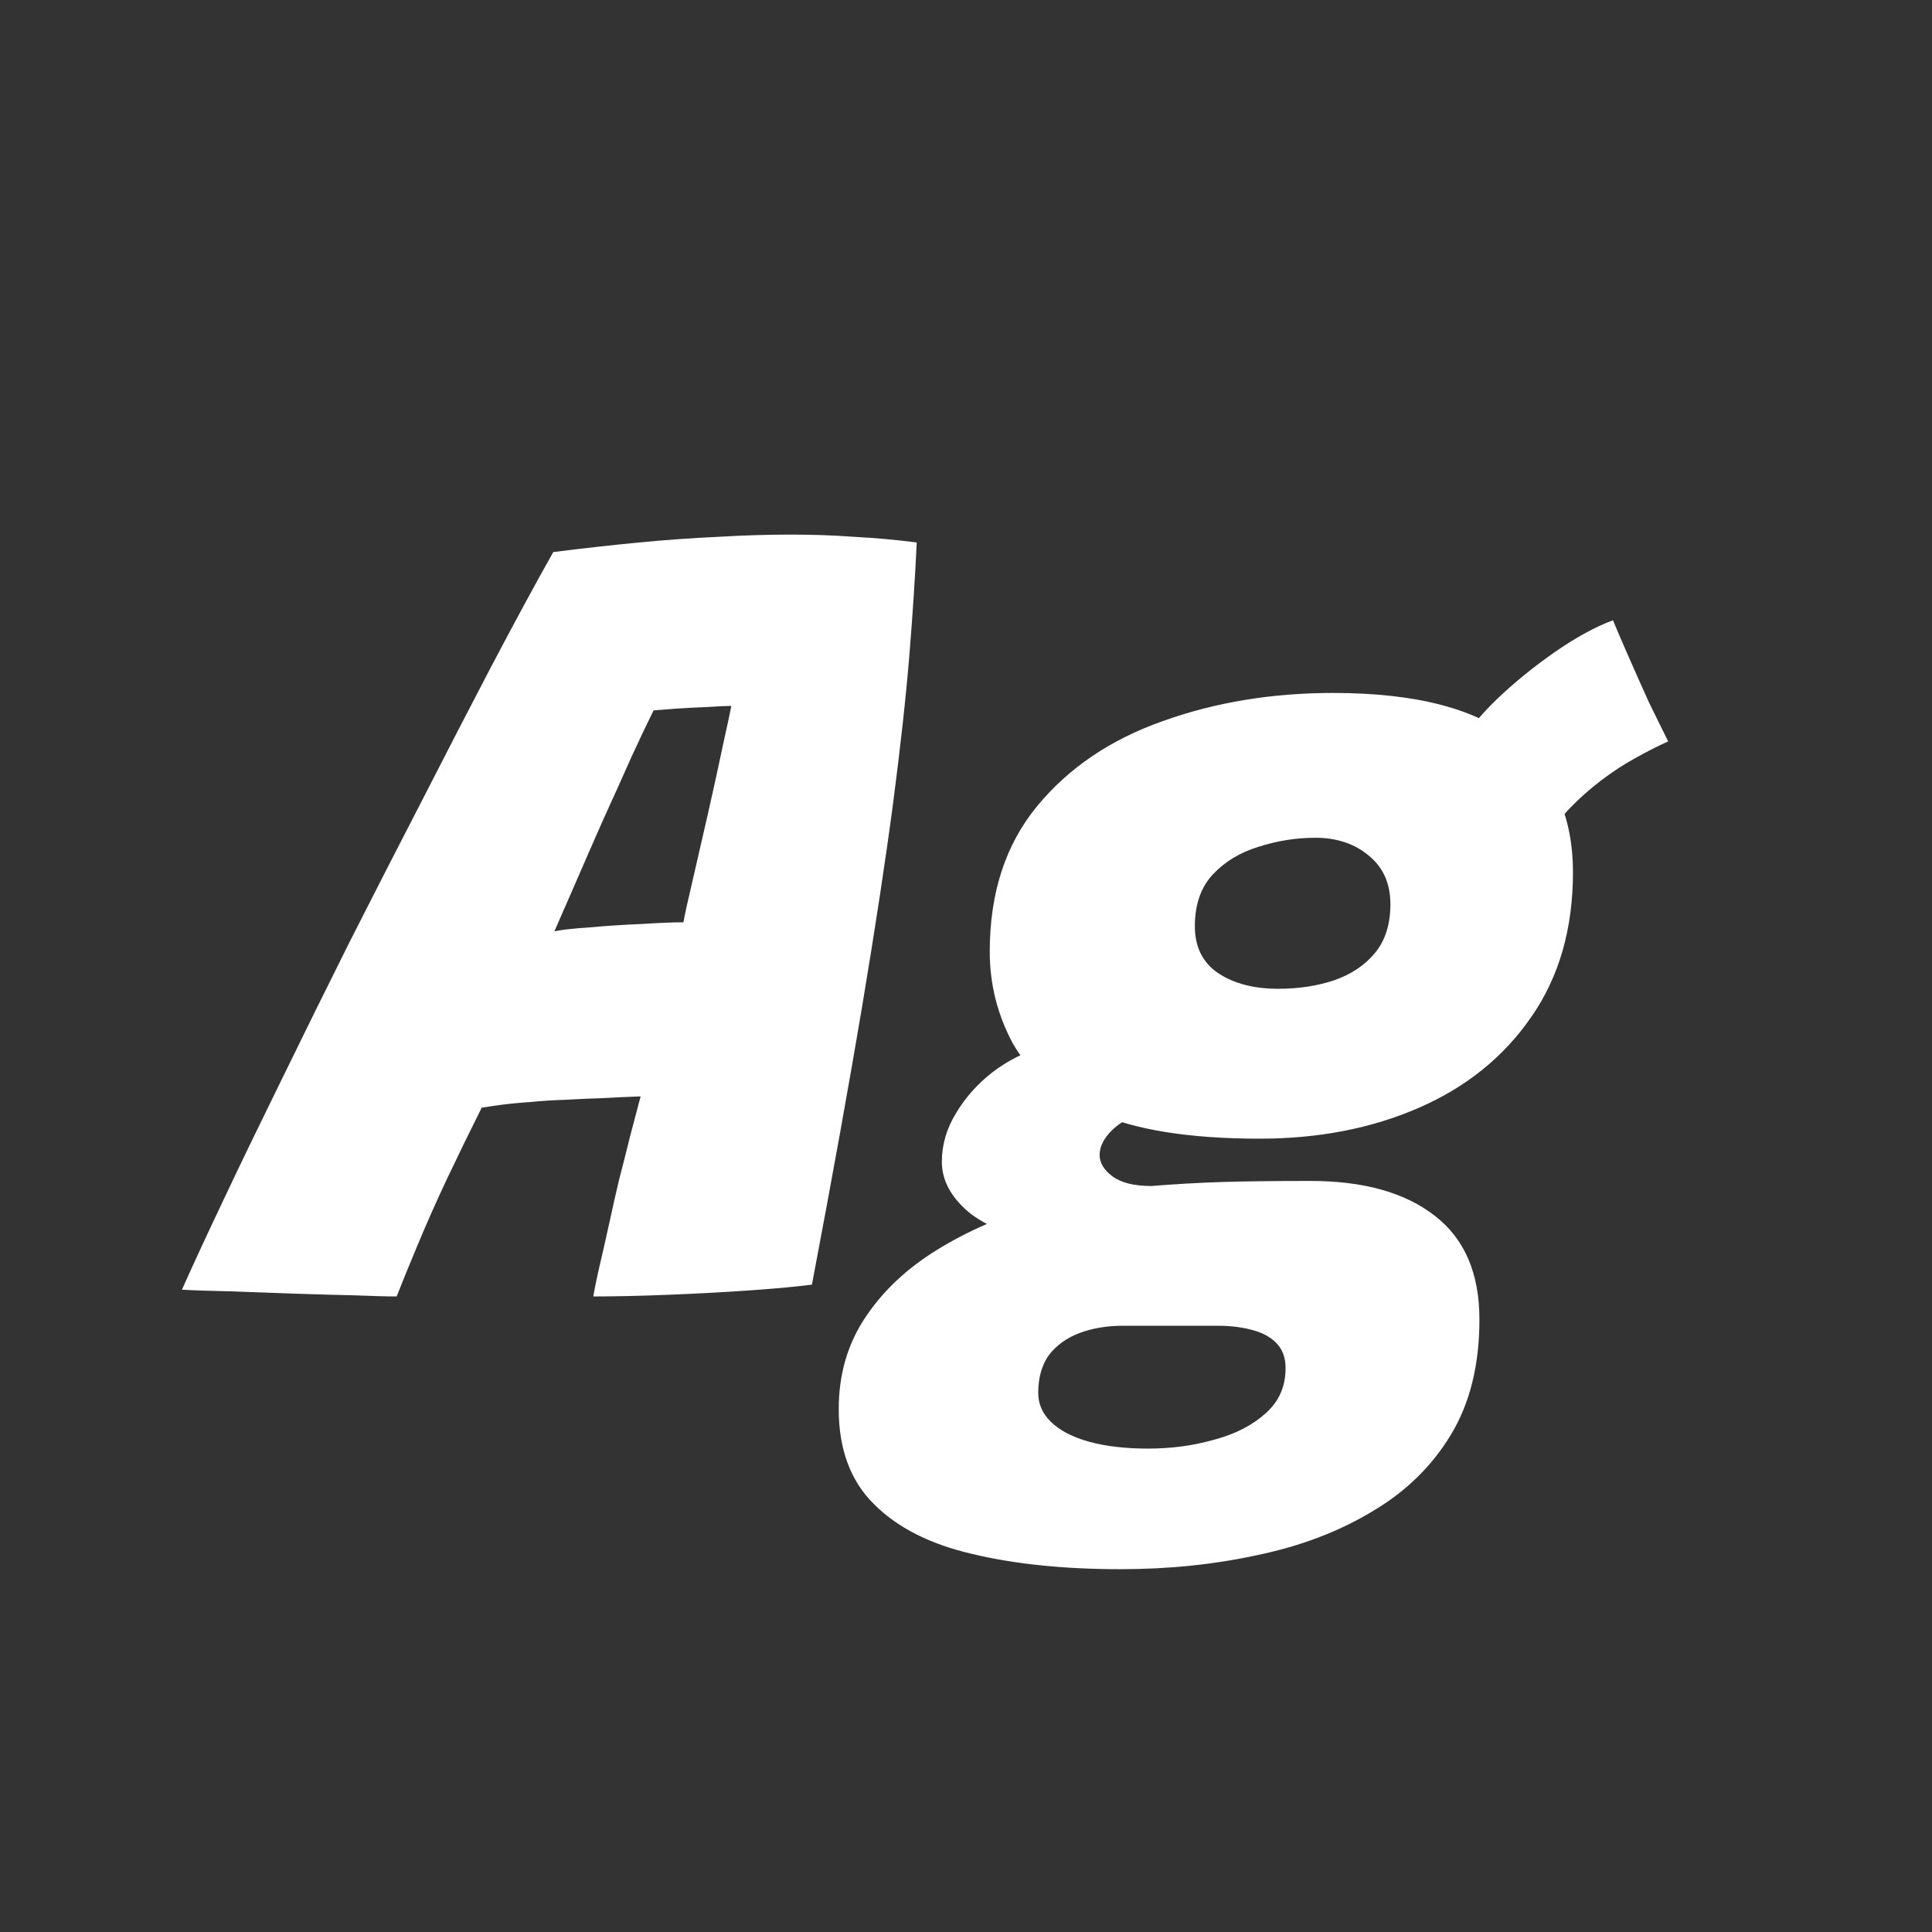 <svg width="24" height="24" viewBox="0 0 24 24" fill="none" xmlns="http://www.w3.org/2000/svg">
<rect x="0" y="0" width="24" height="24" fill="#333333" stroke="none"/>
<path d="M4.927 16.105C4.805 16.105 4.63 16.1 4.402 16.091C4.173 16.086 3.923 16.079 3.653 16.07C3.387 16.061 3.13 16.051 2.883 16.042C2.631 16.037 2.423 16.03 2.26 16.021C2.395 15.718 2.57 15.34 2.785 14.887C2.999 14.434 3.24 13.937 3.506 13.396C3.772 12.85 4.052 12.283 4.346 11.695C4.644 11.107 4.943 10.524 5.242 9.945C5.54 9.362 5.827 8.806 6.103 8.279C6.383 7.747 6.639 7.273 6.873 6.858C7.241 6.811 7.596 6.772 7.937 6.739C8.277 6.706 8.604 6.683 8.917 6.669C9.229 6.65 9.533 6.641 9.827 6.641C10.097 6.641 10.361 6.65 10.618 6.669C10.879 6.683 11.136 6.706 11.388 6.739C11.369 7.15 11.339 7.614 11.297 8.132C11.255 8.65 11.187 9.266 11.094 9.98C11 10.689 10.872 11.532 10.709 12.507C10.545 13.482 10.338 14.633 10.086 15.958C9.913 15.981 9.663 16.005 9.337 16.028C9.01 16.051 8.667 16.07 8.308 16.084C7.953 16.098 7.64 16.105 7.37 16.105C7.393 15.974 7.423 15.83 7.461 15.671C7.498 15.512 7.535 15.347 7.573 15.174C7.61 15.001 7.65 14.826 7.692 14.649C7.738 14.472 7.783 14.297 7.825 14.124C7.871 13.947 7.916 13.779 7.958 13.62C7.808 13.625 7.654 13.632 7.496 13.641C7.337 13.646 7.178 13.653 7.02 13.662C6.866 13.667 6.721 13.676 6.586 13.69C6.45 13.699 6.329 13.711 6.222 13.725C6.119 13.739 6.04 13.751 5.984 13.76C5.839 14.049 5.697 14.341 5.557 14.635C5.421 14.924 5.3 15.197 5.193 15.454C5.085 15.711 4.997 15.928 4.927 16.105ZM6.887 11.569C6.975 11.55 7.122 11.534 7.328 11.52C7.538 11.501 7.752 11.487 7.972 11.478C8.196 11.464 8.368 11.457 8.49 11.457C8.504 11.373 8.541 11.203 8.602 10.946C8.662 10.685 8.728 10.4 8.798 10.092C8.868 9.784 8.928 9.506 8.98 9.259C9.036 9.007 9.071 8.844 9.085 8.769C9.019 8.769 8.919 8.774 8.784 8.783C8.648 8.788 8.515 8.795 8.385 8.804C8.259 8.813 8.17 8.82 8.119 8.825C8.049 8.965 7.958 9.156 7.846 9.399C7.738 9.642 7.622 9.901 7.496 10.176C7.374 10.451 7.26 10.713 7.153 10.96C7.045 11.207 6.957 11.41 6.887 11.569ZM15.648 14.145C14.771 14.145 14.089 14.035 13.604 13.816C13.119 13.597 12.778 13.312 12.582 12.962C12.391 12.607 12.295 12.227 12.295 11.821C12.295 11.093 12.491 10.491 12.883 10.015C13.275 9.539 13.795 9.187 14.444 8.958C15.093 8.725 15.797 8.608 16.558 8.608C17.603 8.608 18.362 8.809 18.833 9.21C19.304 9.611 19.54 10.153 19.54 10.834C19.54 11.539 19.367 12.138 19.022 12.633C18.681 13.128 18.217 13.503 17.629 13.76C17.041 14.017 16.381 14.145 15.648 14.145ZM13.919 19.493C13.219 19.493 12.605 19.43 12.078 19.304C11.555 19.183 11.149 18.977 10.86 18.688C10.566 18.399 10.419 18.004 10.419 17.505C10.419 17.071 10.531 16.688 10.755 16.357C10.974 16.03 11.271 15.753 11.644 15.524C12.022 15.291 12.44 15.109 12.897 14.978C13.359 14.847 13.828 14.766 14.304 14.733C14.593 14.71 14.878 14.693 15.158 14.684C15.438 14.675 15.811 14.67 16.278 14.67C16.941 14.67 17.456 14.815 17.825 15.104C18.194 15.389 18.378 15.818 18.378 16.392C18.378 16.957 18.259 17.435 18.021 17.827C17.783 18.219 17.456 18.536 17.041 18.779C16.63 19.026 16.157 19.206 15.62 19.318C15.083 19.435 14.516 19.493 13.919 19.493ZM14.262 17.995C14.551 17.995 14.827 17.958 15.088 17.883C15.349 17.813 15.562 17.703 15.725 17.554C15.888 17.409 15.97 17.223 15.97 16.994C15.97 16.863 15.93 16.758 15.851 16.679C15.776 16.604 15.674 16.551 15.543 16.518C15.417 16.485 15.277 16.469 15.123 16.469C14.964 16.469 14.773 16.469 14.549 16.469C14.33 16.469 14.131 16.469 13.954 16.469C13.753 16.469 13.571 16.499 13.408 16.56C13.249 16.621 13.123 16.712 13.03 16.833C12.941 16.959 12.897 17.115 12.897 17.302C12.897 17.442 12.951 17.563 13.058 17.666C13.17 17.773 13.329 17.855 13.534 17.911C13.739 17.967 13.982 17.995 14.262 17.995ZM13.142 15.503C12.61 15.382 12.237 15.23 12.022 15.048C11.807 14.861 11.7 14.656 11.7 14.432C11.7 14.222 11.758 14.021 11.875 13.83C11.992 13.634 12.143 13.464 12.33 13.319C12.521 13.174 12.715 13.076 12.911 13.025L14.29 13.788C14.085 13.849 13.928 13.93 13.821 14.033C13.714 14.136 13.66 14.241 13.66 14.348C13.66 14.446 13.714 14.535 13.821 14.614C13.928 14.693 14.089 14.733 14.304 14.733L13.142 15.503ZM15.879 12.283C16.131 12.283 16.362 12.248 16.572 12.178C16.787 12.103 16.957 11.989 17.083 11.835C17.209 11.681 17.272 11.48 17.272 11.233C17.272 10.976 17.183 10.776 17.006 10.631C16.829 10.482 16.607 10.407 16.341 10.407C16.103 10.407 15.867 10.444 15.634 10.519C15.405 10.589 15.216 10.703 15.067 10.862C14.918 11.021 14.843 11.235 14.843 11.506C14.843 11.763 14.939 11.956 15.13 12.087C15.326 12.218 15.576 12.283 15.879 12.283ZM19.197 10.456L18.112 9.28C18.215 9.098 18.373 8.902 18.588 8.692C18.807 8.482 19.048 8.286 19.309 8.104C19.57 7.922 19.813 7.789 20.037 7.705C20.079 7.808 20.142 7.955 20.226 8.146C20.31 8.337 20.396 8.531 20.485 8.727C20.578 8.918 20.658 9.079 20.723 9.21C20.597 9.266 20.459 9.336 20.31 9.42C20.165 9.499 20.023 9.593 19.883 9.7C19.743 9.807 19.612 9.924 19.491 10.05C19.374 10.176 19.276 10.311 19.197 10.456Z" fill="white"/>
</svg>
